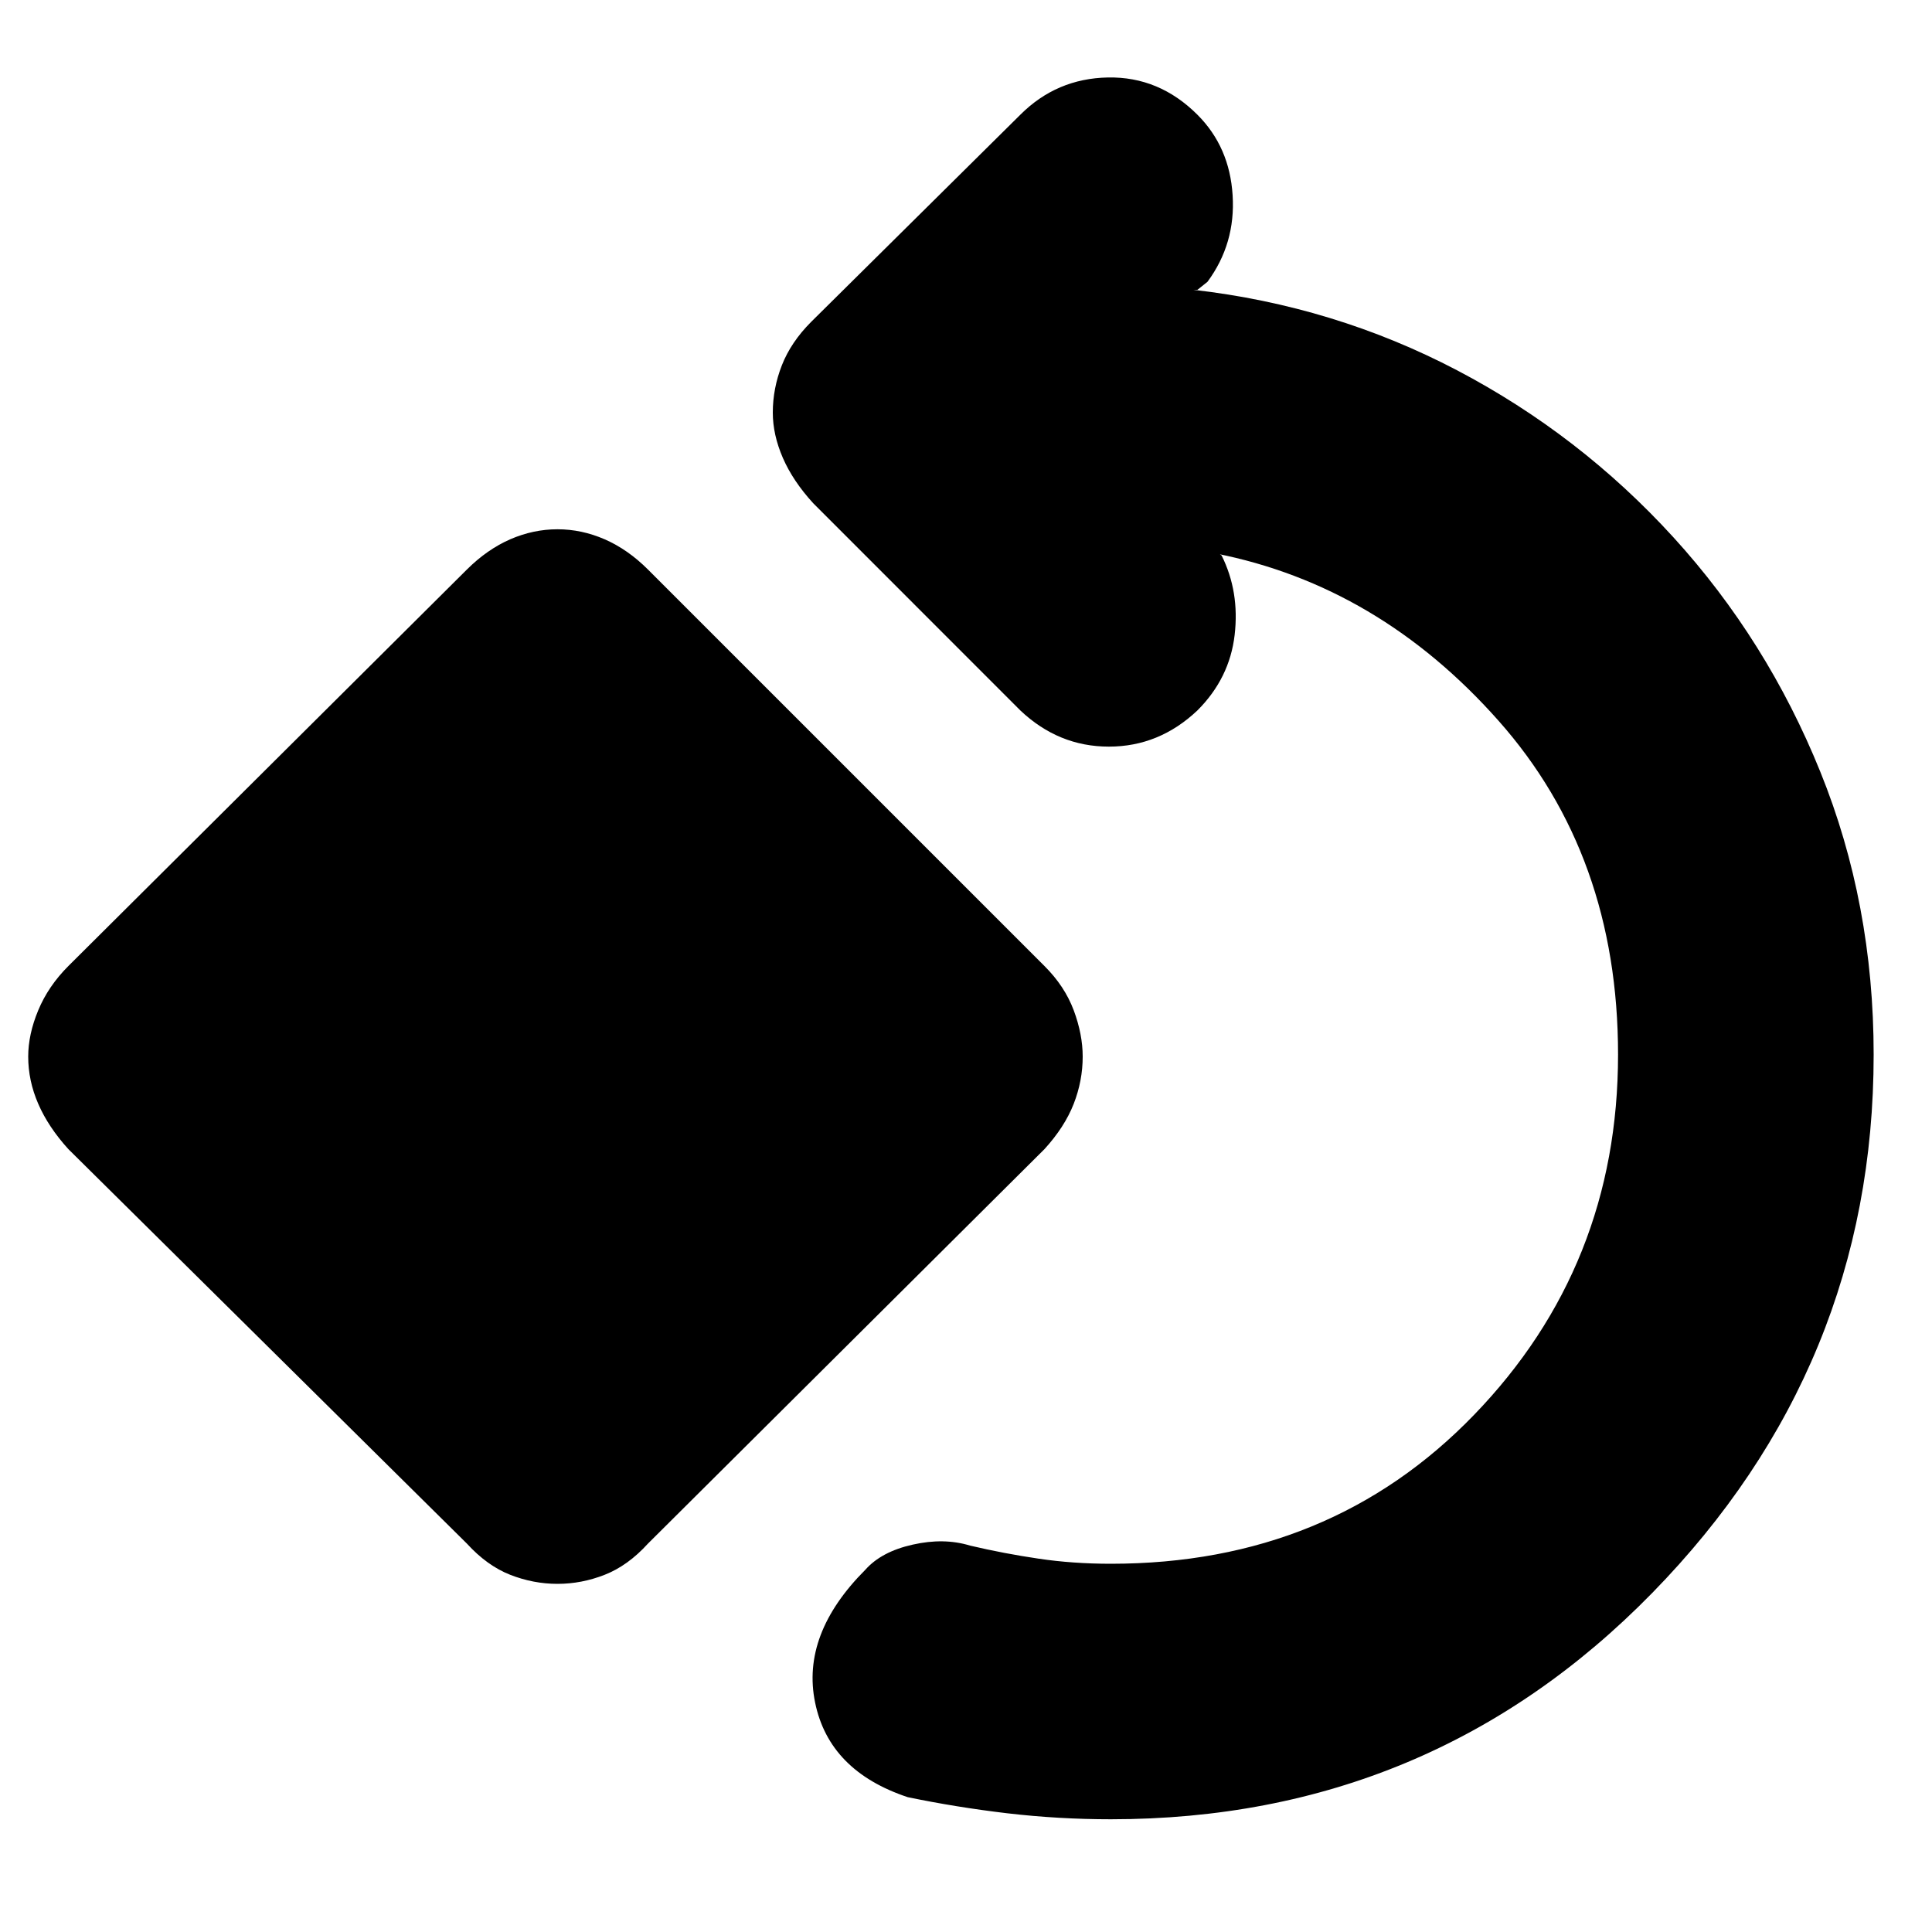 <svg xmlns="http://www.w3.org/2000/svg" height="20" width="20"><path d="M11.5 18.833Q10.958 18.833 10.427 18.771Q9.896 18.708 9.396 18.604Q8.583 18.333 8.438 17.625Q8.292 16.917 8.958 16.25Q9.125 16.062 9.448 15.99Q9.771 15.917 10.042 16Q10.396 16.083 10.75 16.135Q11.104 16.188 11.5 16.188Q13.771 16.188 15.26 14.646Q16.75 13.104 16.75 10.917Q16.75 8.854 15.51 7.458Q14.271 6.062 12.583 5.729V5.708L12.646 5.75Q12.833 6.125 12.781 6.573Q12.729 7.021 12.396 7.354Q12 7.729 11.479 7.729Q10.958 7.729 10.562 7.354L8.417 5.208Q8.208 4.979 8.104 4.74Q8 4.5 8 4.271Q8 4.021 8.094 3.781Q8.188 3.542 8.396 3.333L10.562 1.188Q10.938 0.812 11.469 0.802Q12 0.792 12.396 1.188Q12.729 1.521 12.76 2.021Q12.792 2.521 12.5 2.917L12.396 3H12.354Q13.812 3.167 15.083 3.833Q16.354 4.5 17.323 5.562Q18.292 6.625 18.844 7.99Q19.396 9.354 19.396 10.917Q19.396 14.146 17.104 16.49Q14.812 18.833 11.5 18.833ZM5.771 16.396Q5.521 16.396 5.281 16.302Q5.042 16.208 4.833 15.979L0.708 11.896Q0.5 11.667 0.396 11.427Q0.292 11.188 0.292 10.938Q0.292 10.708 0.396 10.458Q0.5 10.208 0.708 10L4.833 5.896Q5.042 5.688 5.281 5.583Q5.521 5.479 5.771 5.479Q6.021 5.479 6.26 5.583Q6.5 5.688 6.708 5.896L10.812 10Q11.021 10.208 11.115 10.458Q11.208 10.708 11.208 10.938Q11.208 11.188 11.115 11.427Q11.021 11.667 10.812 11.896L6.708 15.979Q6.5 16.208 6.26 16.302Q6.021 16.396 5.771 16.396Z"/></svg>